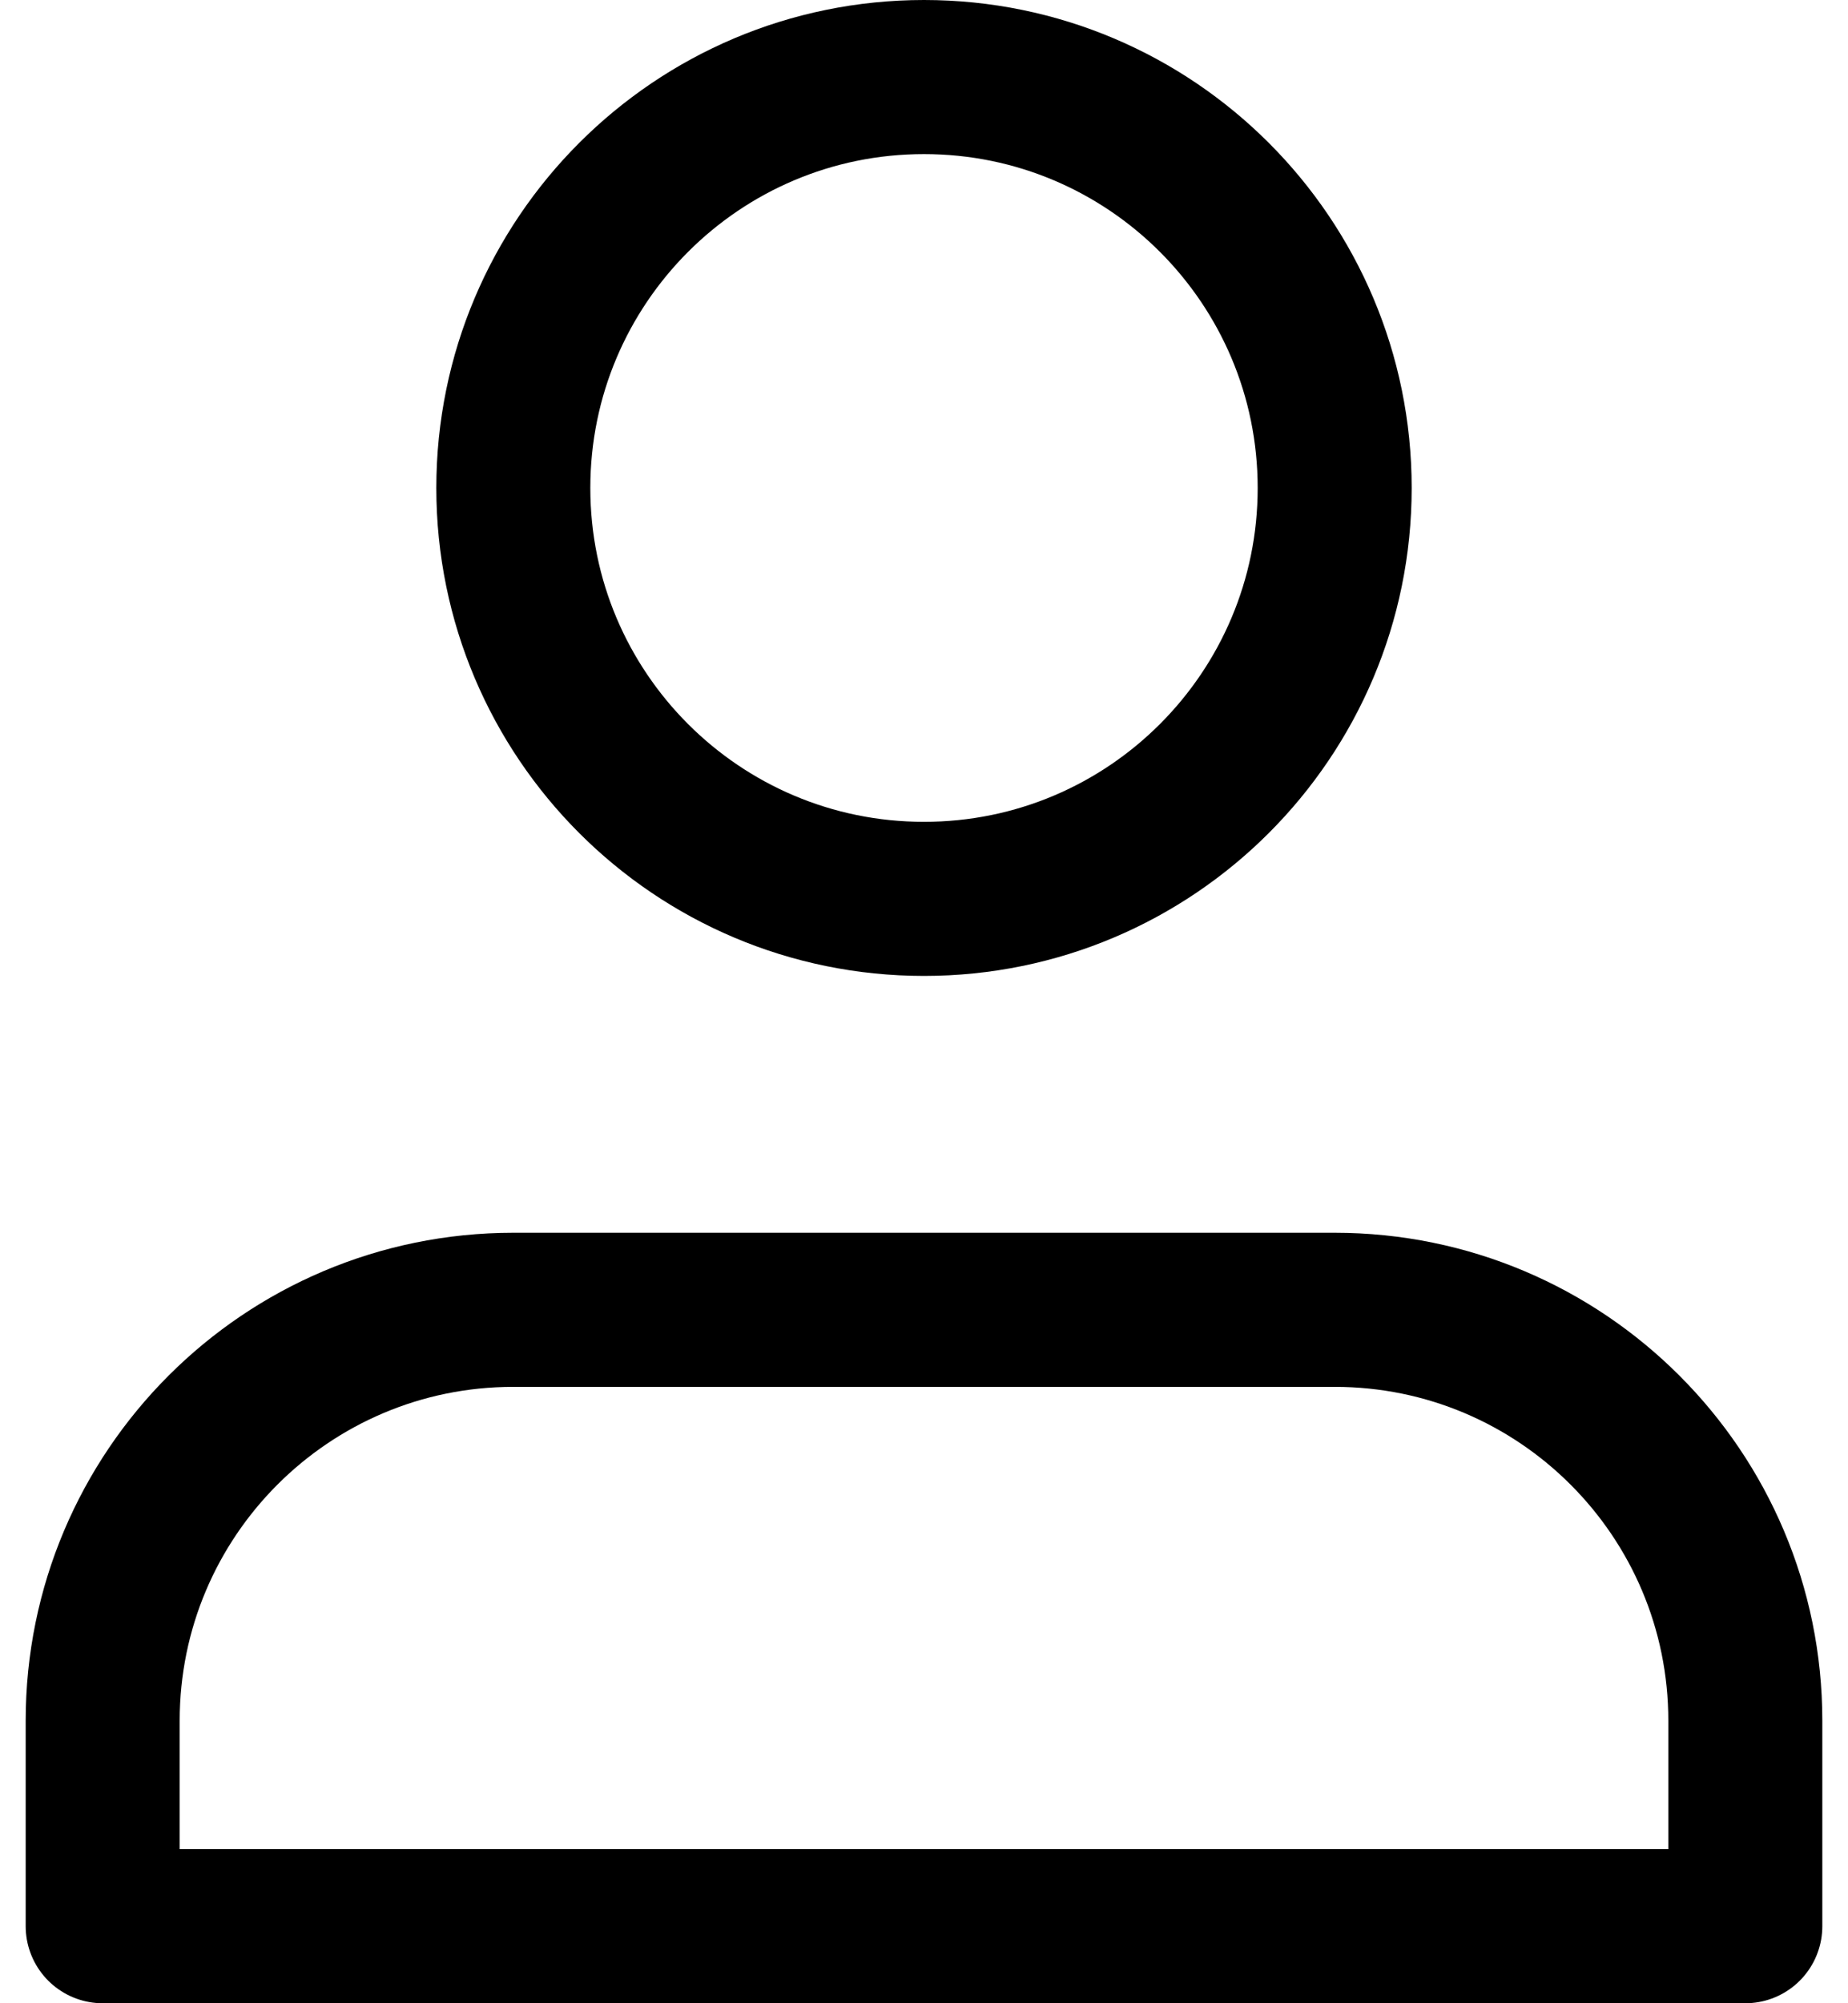 <svg width="48" height="52" viewBox="0 0 48 52" fill="none" xmlns="http://www.w3.org/2000/svg">
<path d="M34.667 34H13.333C7.442 34 2.667 38.776 2.667 44.667V50H45.333V44.667C45.333 38.776 40.558 34 34.667 34Z" stroke="black" stroke-width="4" stroke-linecap="round" stroke-linejoin="round"/>
<path d="M24 23.333C29.891 23.333 34.667 18.558 34.667 12.667C34.667 6.776 29.891 2 24 2C18.109 2 13.333 6.776 13.333 12.667C13.333 18.558 18.109 23.333 24 23.333Z" stroke="black" stroke-width="4" stroke-linecap="round" stroke-linejoin="round"/>
</svg>

